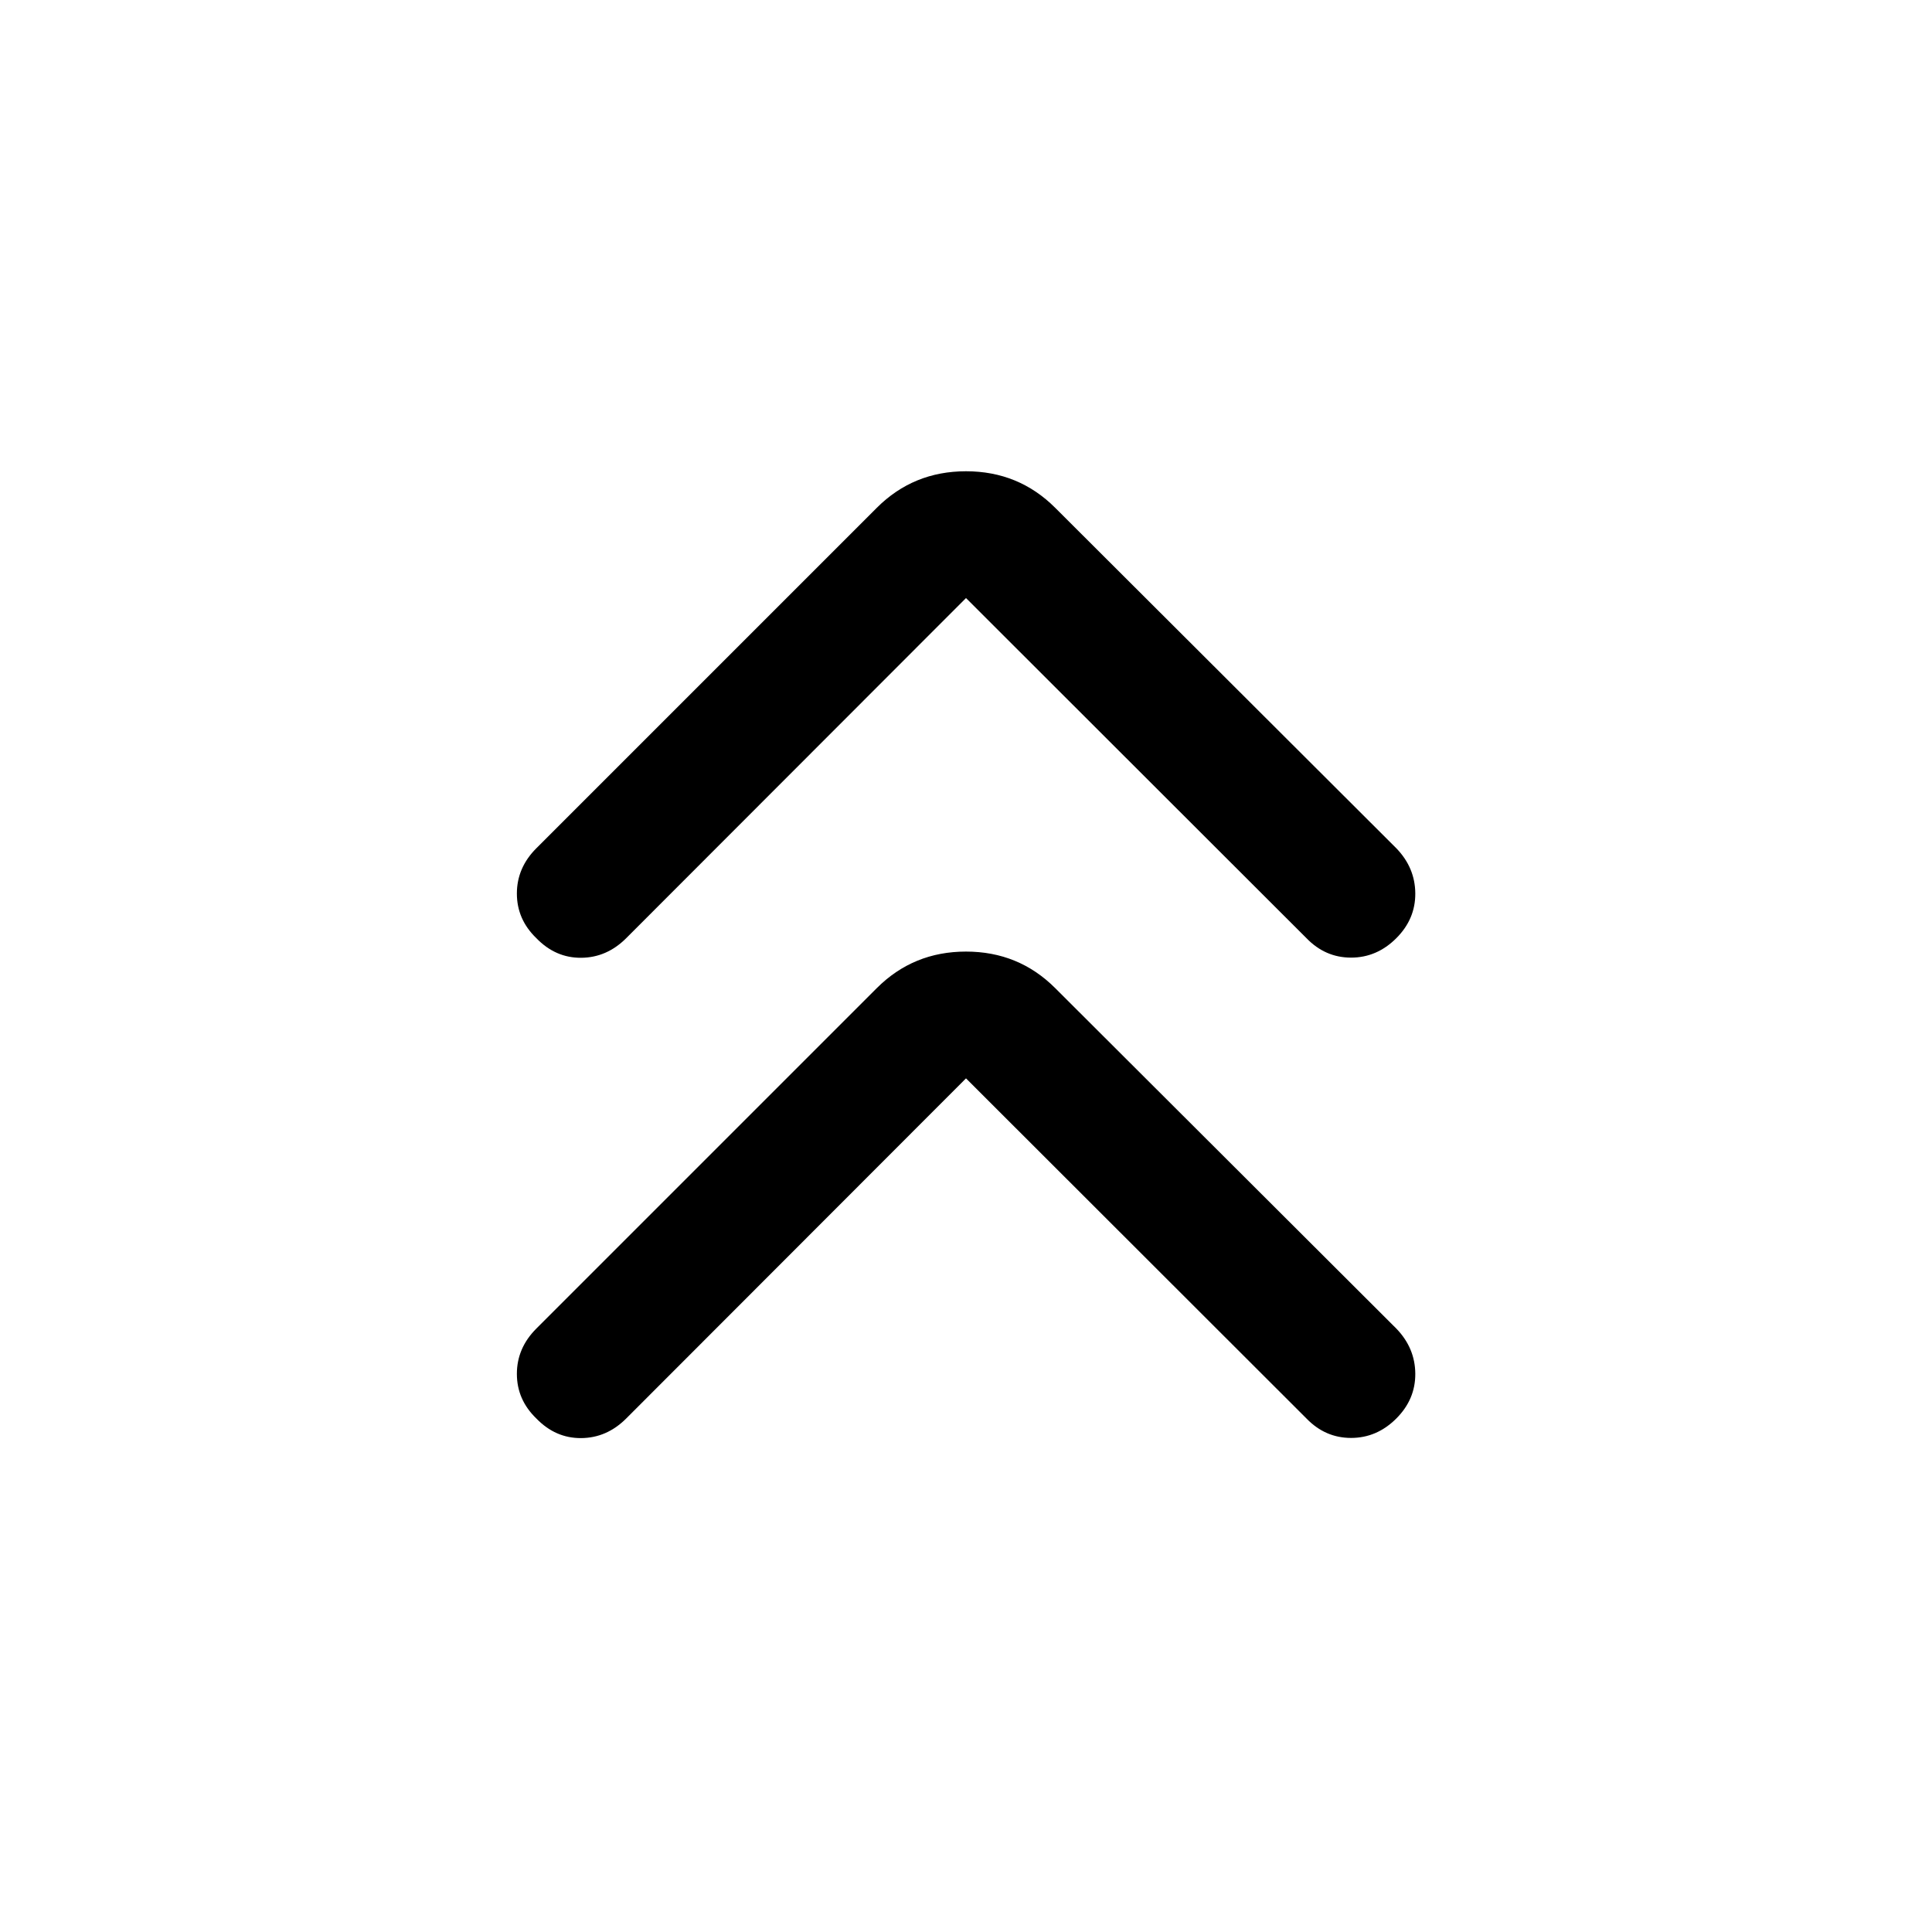<svg xmlns="http://www.w3.org/2000/svg" height="40" viewBox="0 -960 960 960" width="40"><path d="M480-424.167 311.166-255.166q-9.666 9.666-22.416 9.75-12.75.083-22.25-9.75-9.667-9.334-9.667-22.167 0-12.833 9.667-22.5L435.667-469q18.166-18.167 44.333-18.167 26.167 0 44.333 18.167l169.5 169.167q9.334 9.667 9.417 22.417.083 12.75-9.417 22.25-9.666 9.666-22.499 9.666-12.834 0-22.167-9.666L480-424.167Zm0-238.667-168.834 169q-9.666 9.667-22.416 9.75-12.75.084-22.25-9.75-9.667-9.333-9.667-22.166t9.667-22.5l169.167-169.167q18.166-18.167 44.333-18.167 26.167 0 44.333 18.167l169.5 169.167q9.334 9.667 9.417 22.417.083 12.75-9.417 22.249-9.666 9.667-22.499 9.667-12.834 0-22.167-9.667L480-662.834Z"/></svg>